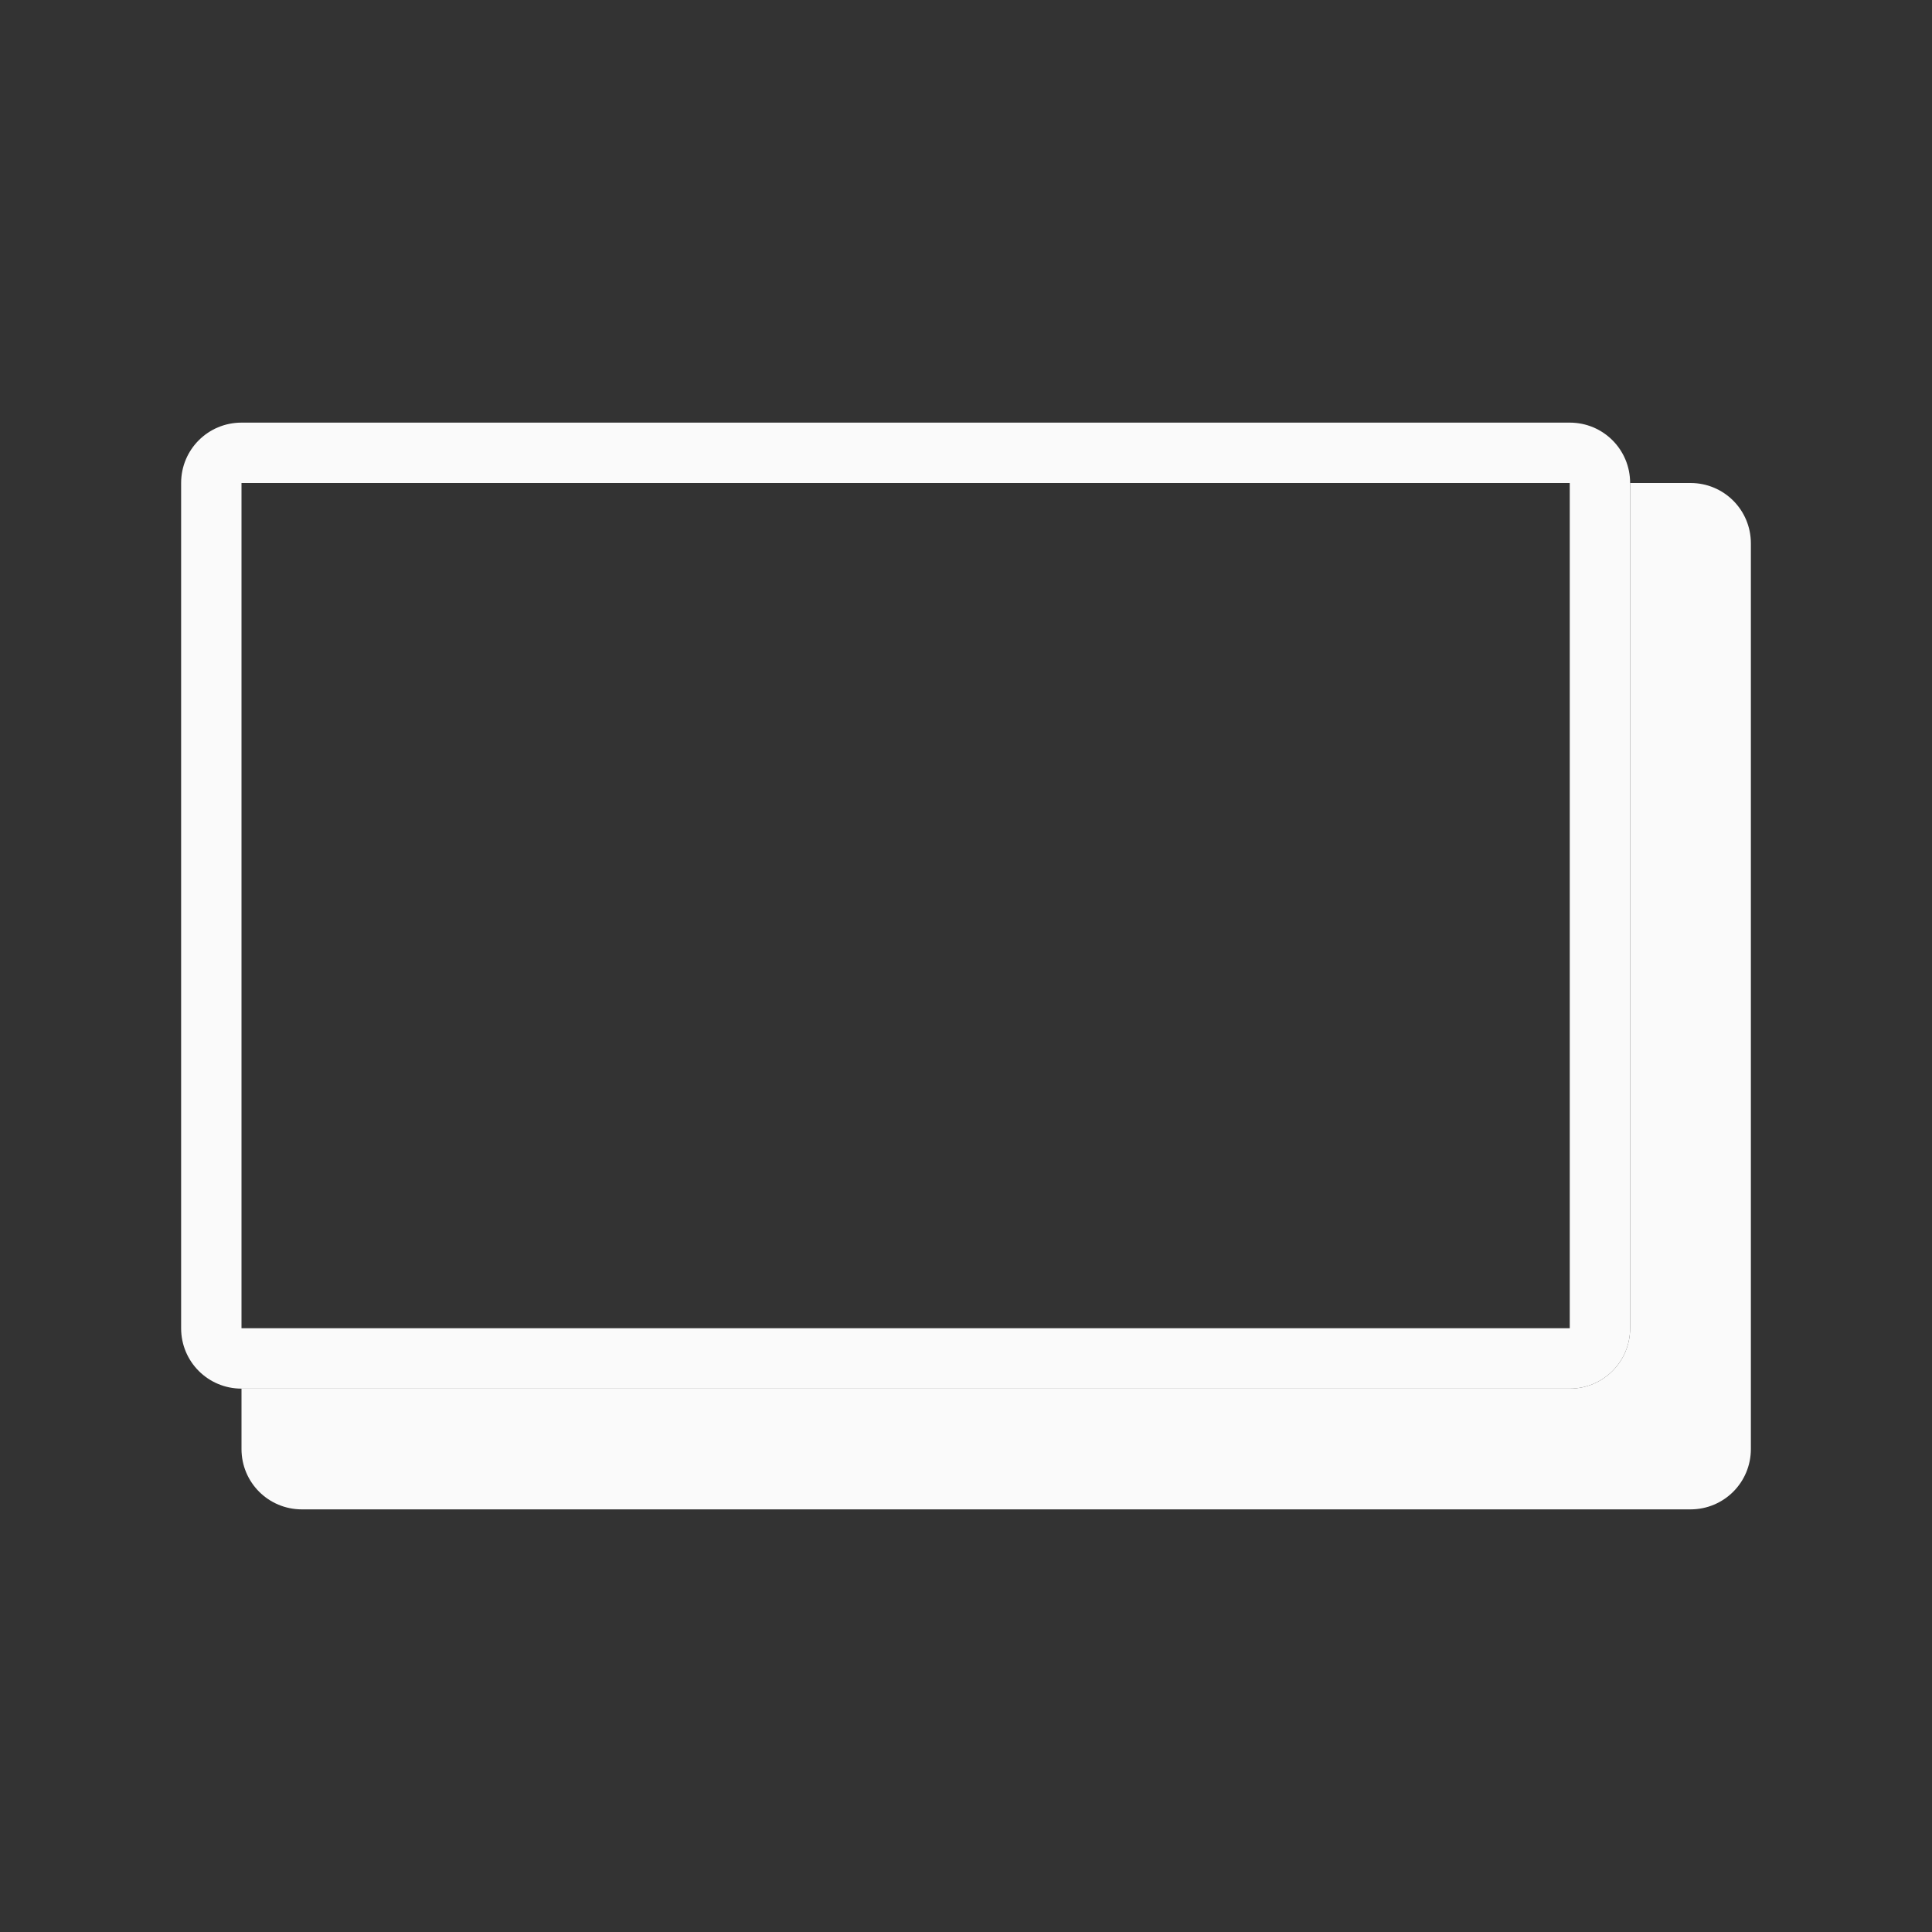 <svg viewBox="0 0 32 32" xmlns="http://www.w3.org/2000/svg"><rect x="0" y="0" width="32" height="32" fill="#333333" stroke="none"/><g fill="#fafafa"><path d="m27 8v14c0 .554-.446 1-1 1h-22v1c0 .554.446 1 1 1h23c.554 0 1-.446 1-1v-15c0-.554-.446-1-1-1z"/><path d="m4 7c-.554 0-1 .446-1 1v14c0 .554.446 1 1 1h22c.554 0 1-.446 1-1v-14c0-.554-.446-1-1-1zm0 1h22v14h-22z"/></g></svg>